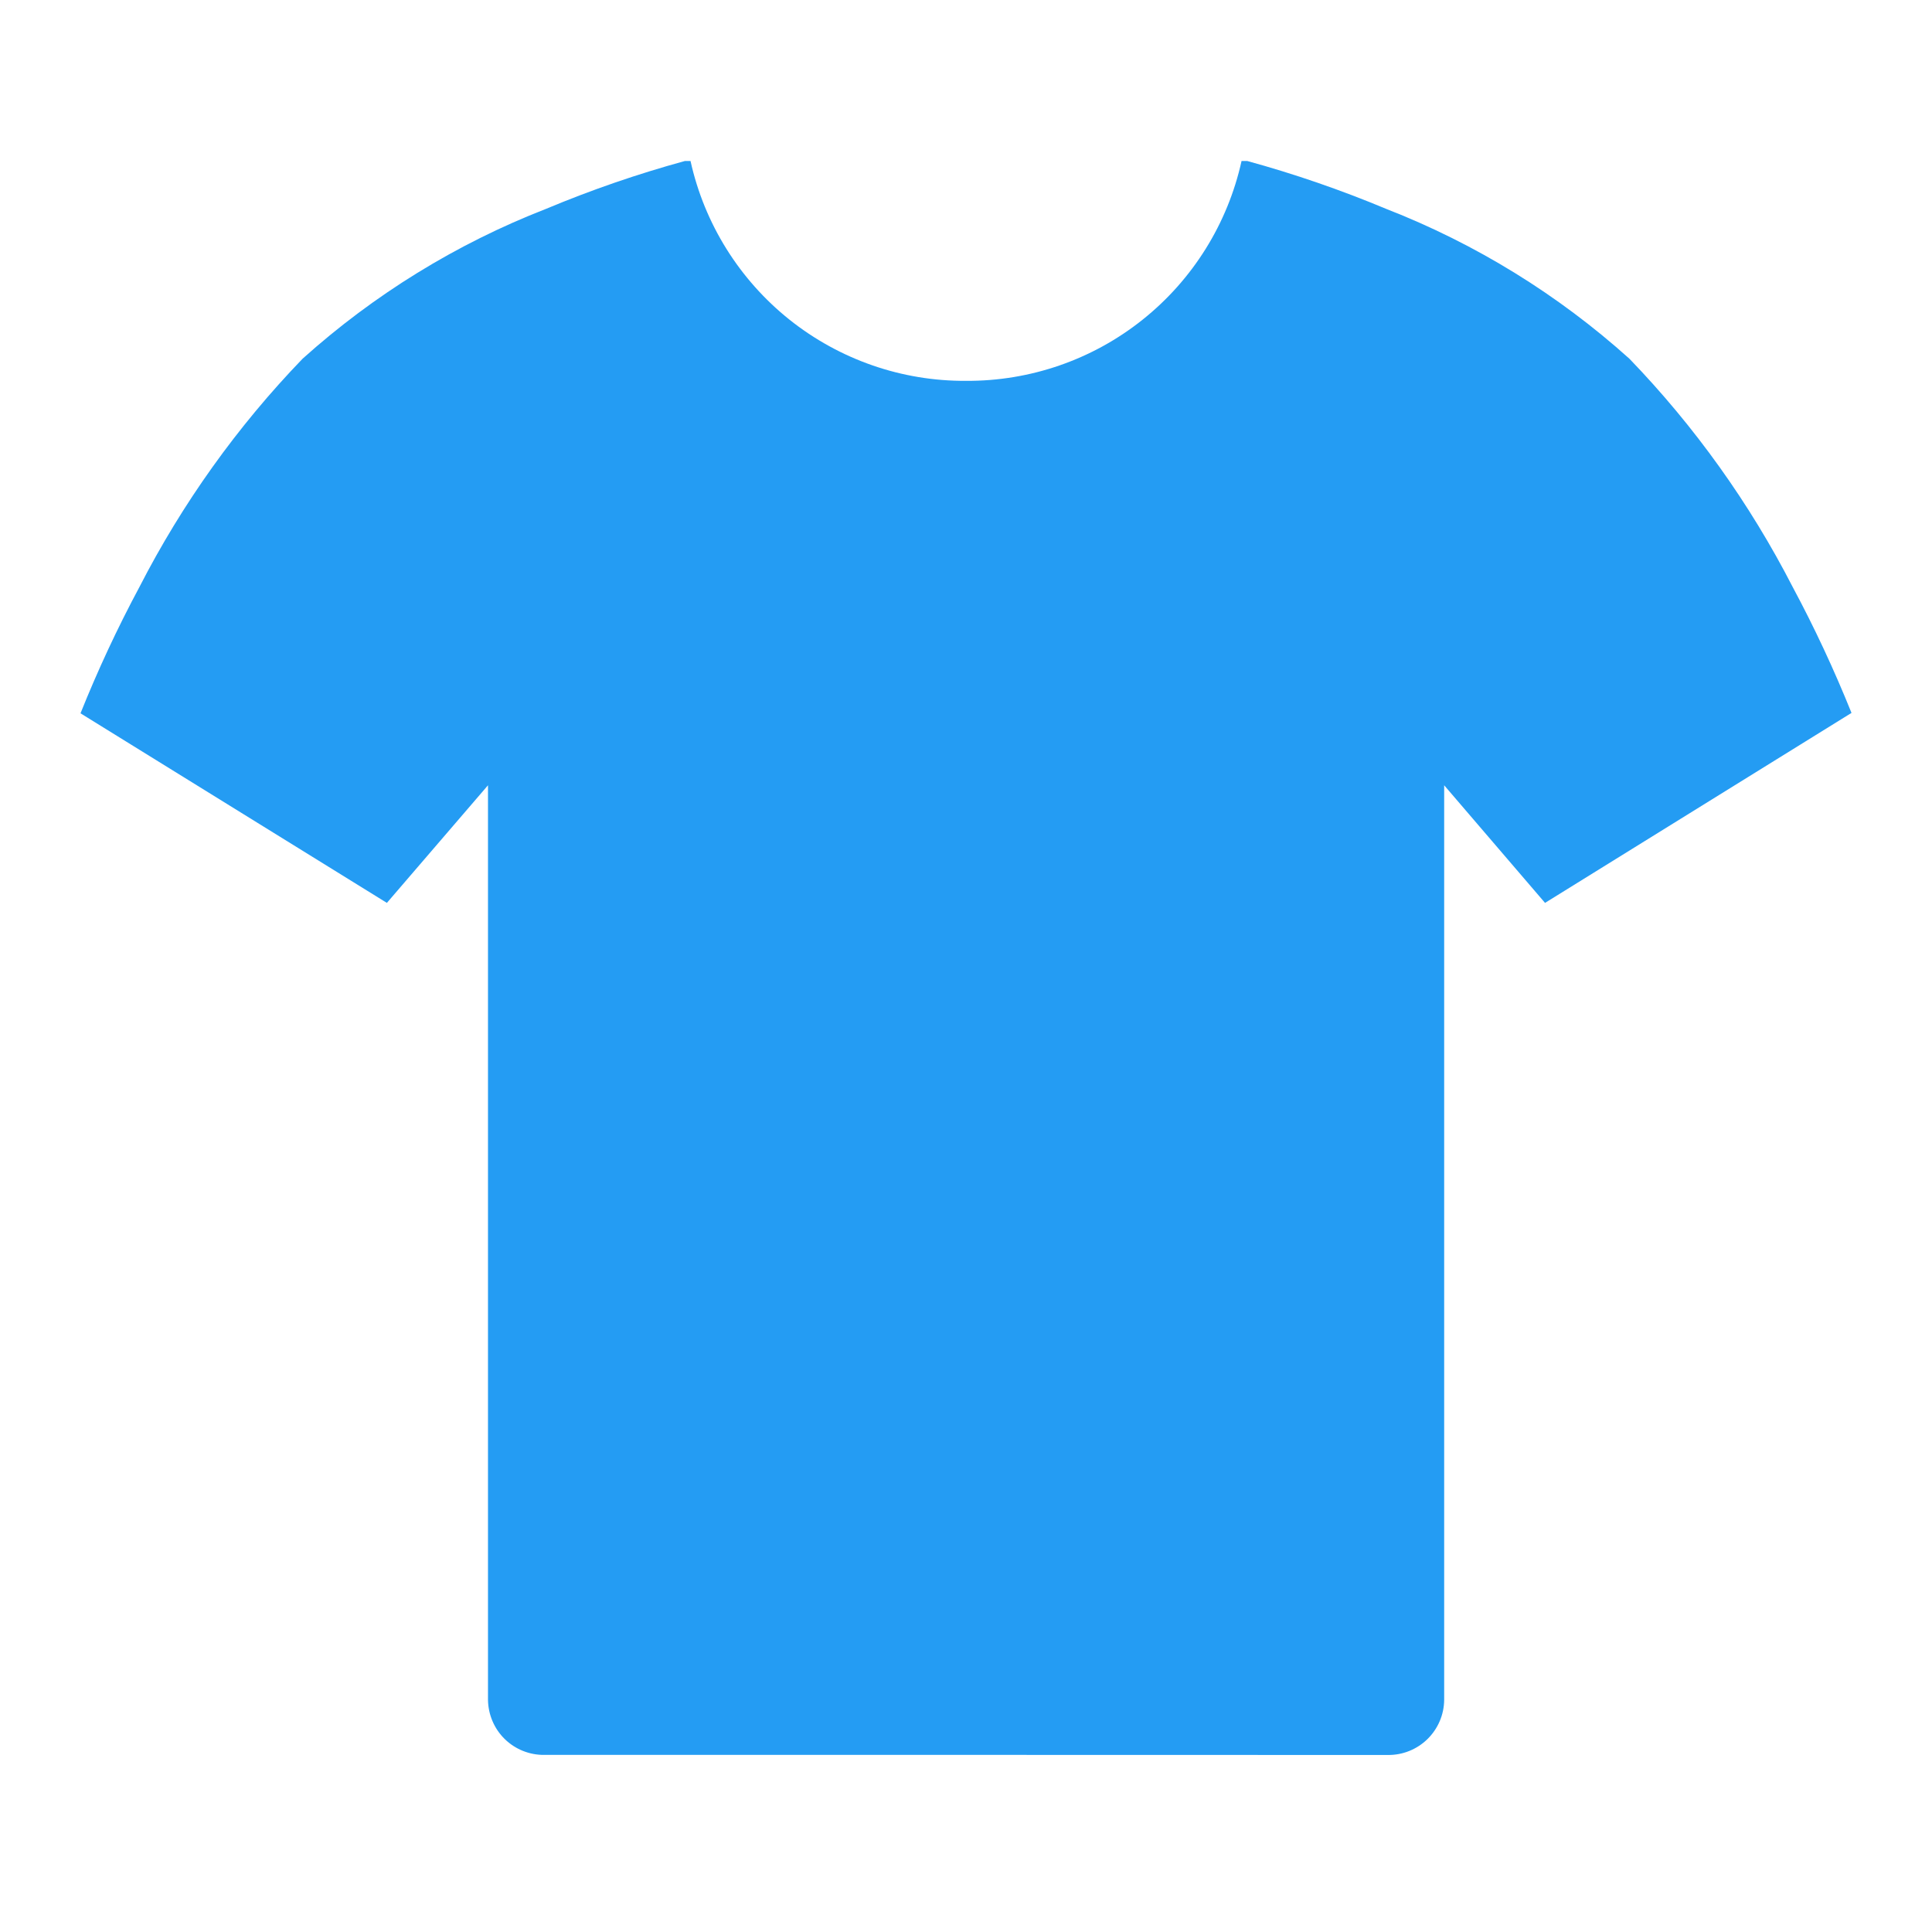 <svg width="24" height="24" viewBox="0 0 24 24" fill="none" xmlns="http://www.w3.org/2000/svg">
<path d="M12.698 21.8H12H6.761C6.578 21.802 6.401 21.731 6.27 21.603C6.139 21.475 6.065 21.3 6.062 21.117V9.755L4.806 11.216L1 8.861C1.215 8.325 1.459 7.801 1.732 7.292C2.265 6.253 2.948 5.297 3.759 4.456C4.646 3.659 5.67 3.028 6.782 2.595C7.343 2.36 7.92 2.161 8.508 2H8.578C8.75 2.778 9.184 3.473 9.806 3.97C10.429 4.467 11.203 4.736 12 4.731C12.797 4.736 13.572 4.468 14.194 3.971C14.817 3.474 15.251 2.778 15.423 2L15.494 2C16.081 2.161 16.658 2.36 17.22 2.595C18.331 3.028 19.355 3.659 20.242 4.457C21.053 5.298 21.736 6.254 22.27 7.293C22.542 7.8 22.785 8.322 23 8.856L19.193 11.216L17.94 9.755V21.118C17.938 21.301 17.863 21.476 17.732 21.604C17.601 21.732 17.425 21.803 17.241 21.801L12.698 21.8Z" fill="#249CF3"/>
</svg>
